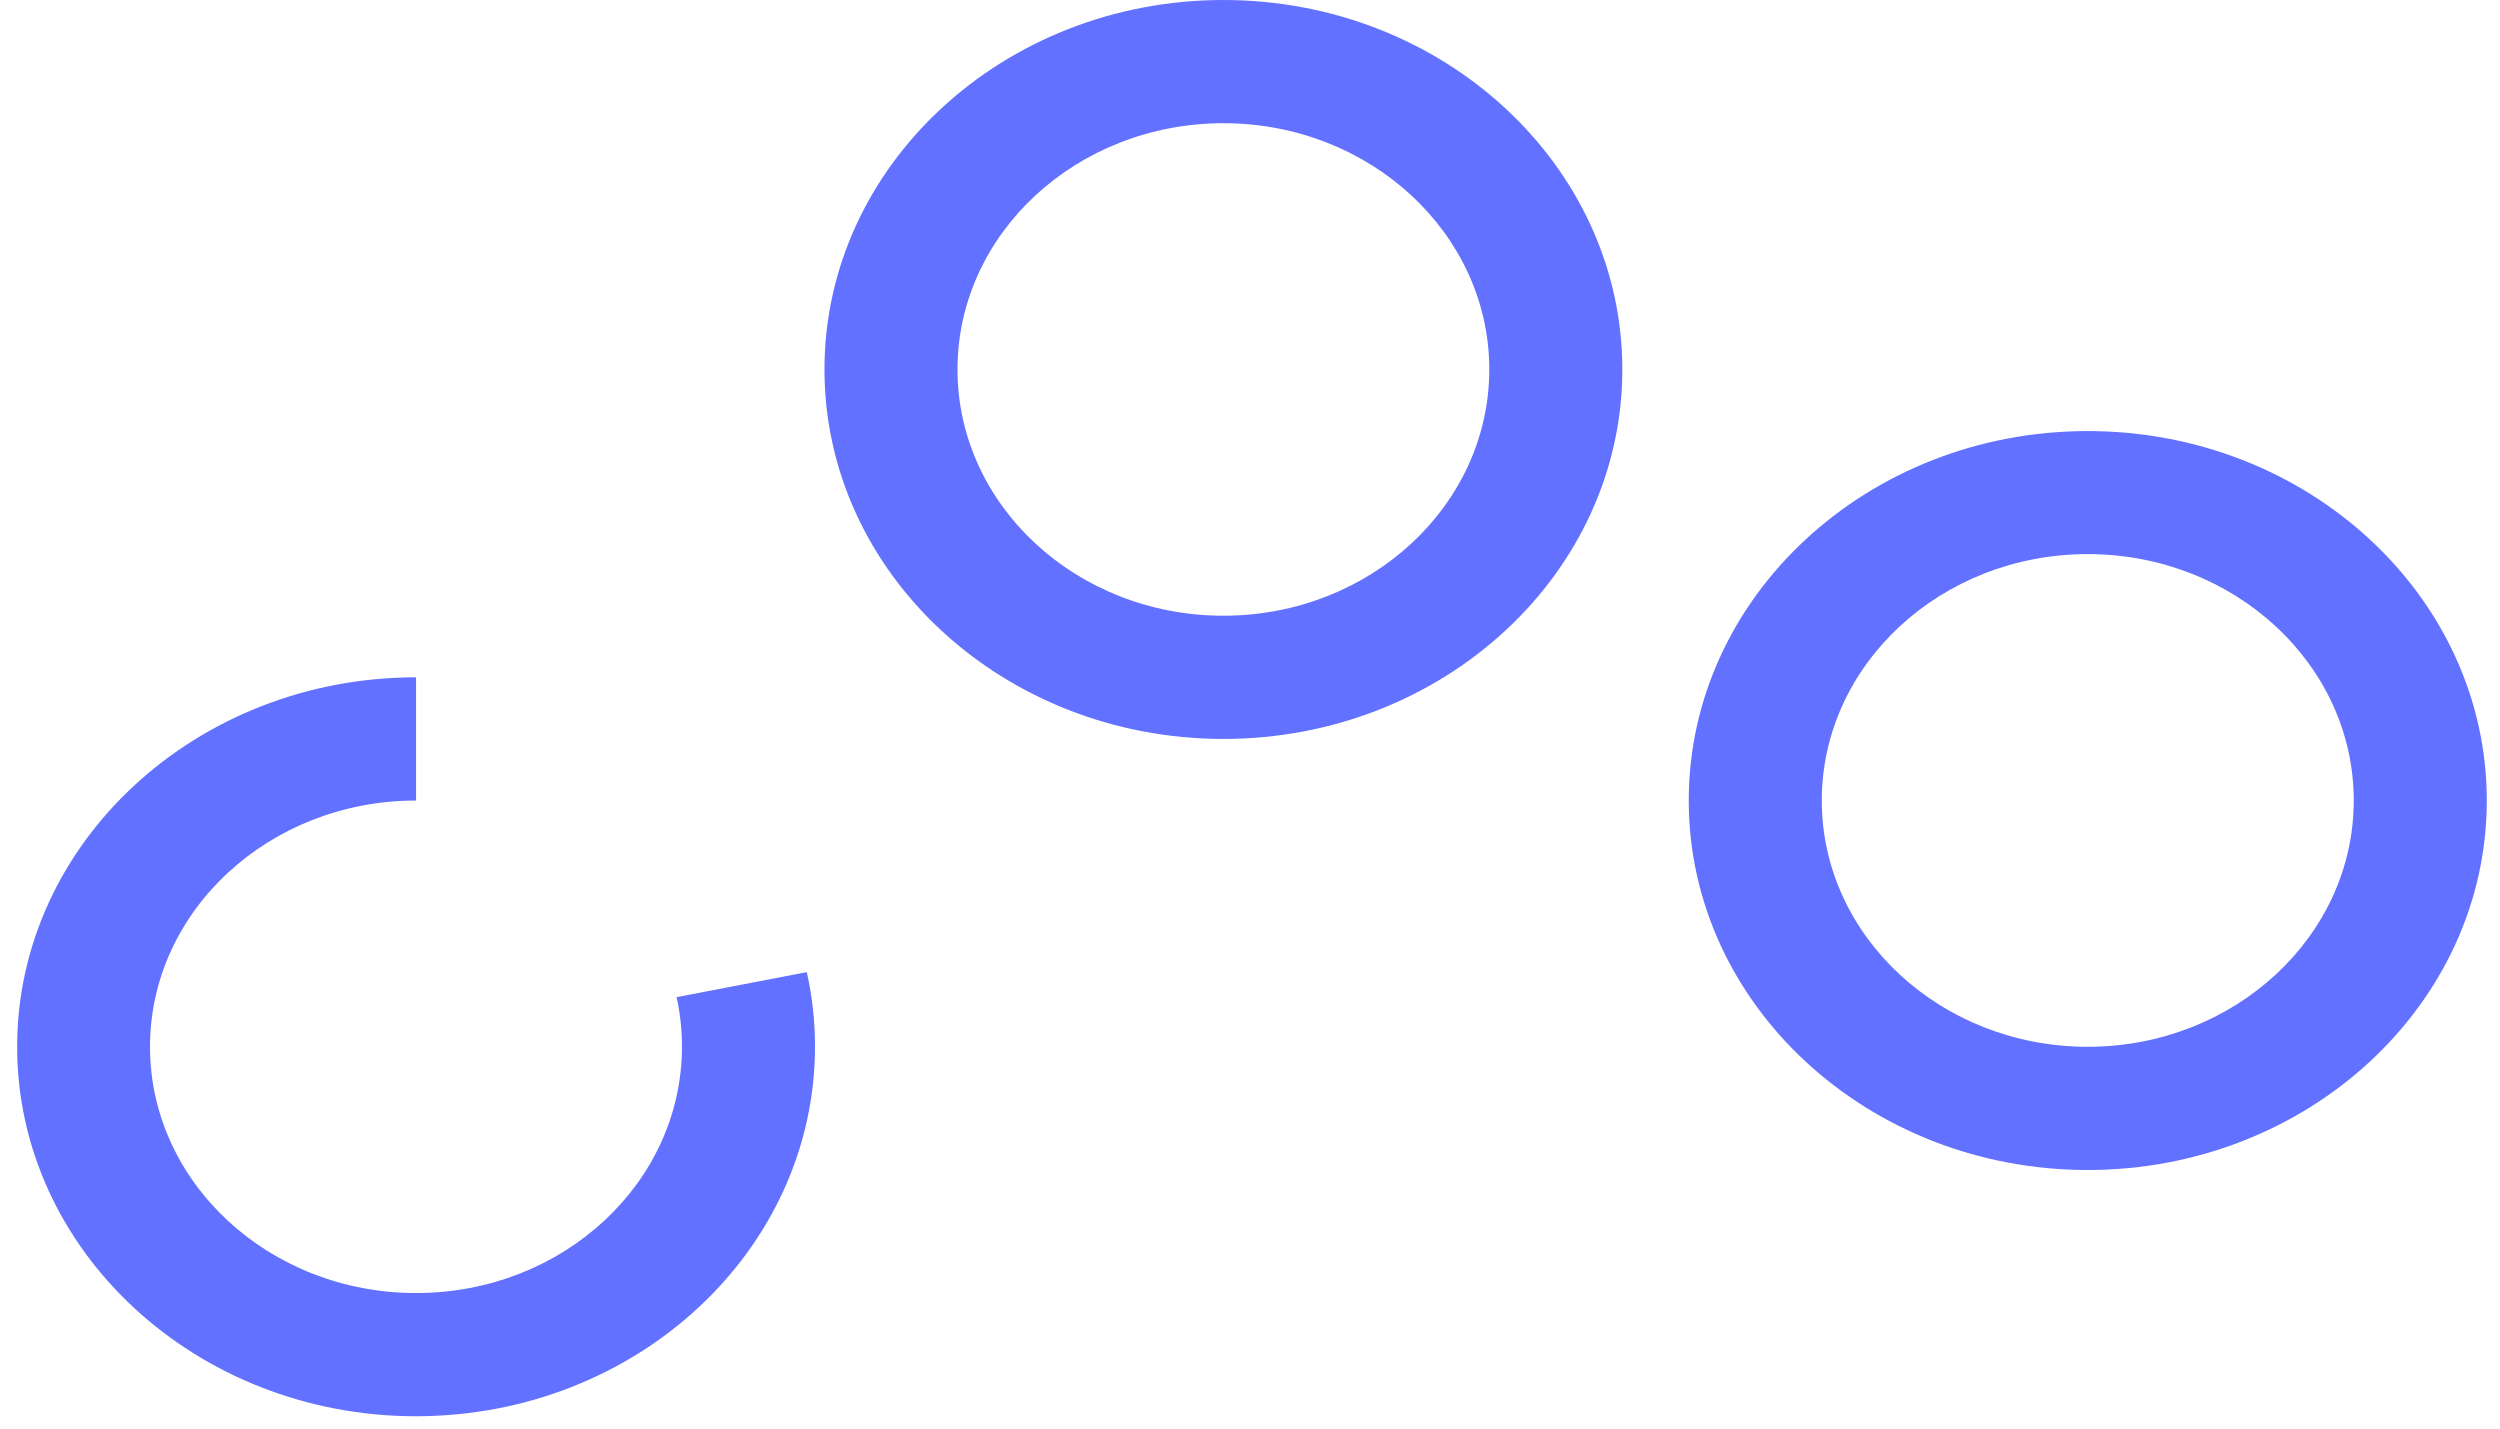 ﻿<?xml version="1.0" encoding="utf-8"?>
<svg version="1.1" xmlns:xlink="http://www.w3.org/1999/xlink" width="14px" height="8px" xmlns="http://www.w3.org/2000/svg">
  <g transform="matrix(1 0 0 1 -368 -176 )">
    <path d="M 13.926 4.483  C 13.926 5.624  12.924 6.552  11.691 6.552  C 10.459 6.552  9.457 5.624  9.457 4.483  C 9.457 3.342  10.459 2.414  11.691 2.414  C 12.924 2.414  13.926 3.342  13.926 4.483  Z M 13.181 4.483  C 13.181 3.722  12.513 3.103  11.691 3.103  C 10.87 3.103  10.202 3.722  10.202 4.483  C 10.202 5.243  10.87 5.862  11.691 5.862  C 12.513 5.862  13.181 5.243  13.181 4.483  Z M 9.085 2.069  C 9.085 3.21  8.083 4.138  6.851 4.138  C 5.619 4.138  4.617 3.21  4.617 2.069  C 4.617 0.928  5.619 0  6.851 0  C 8.083 0  9.085 0.928  9.085 2.069  Z M 8.34 2.069  C 8.34 1.308  7.672 0.69  6.851 0.69  C 6.03 0.69  5.362 1.308  5.362 2.069  C 5.362 2.83  6.03 3.448  6.851 3.448  C 7.672 3.448  8.34 2.83  8.34 2.069  Z M 4.564 5.86  C 4.564 7.003  3.564 7.93  2.33 7.931  C 1.098 7.931  0.096 7.003  0.096 5.862  C 0.096 4.721  1.098 3.793  2.33 3.793  L 2.33 4.483  C 1.508 4.483  0.84 5.101  0.84 5.862  C 0.84 6.623  1.508 7.241  2.33 7.241  C 3.153 7.241  3.819 6.623  3.819 5.861  C 3.819 5.768  3.809 5.675  3.789 5.584  L 4.518 5.444  C 4.549 5.581  4.564 5.72  4.564 5.86  Z " fill-rule="nonzero" fill="#6271ff" stroke="none" transform="matrix(1 0 0 1 368 176 )" />
  </g>
</svg>